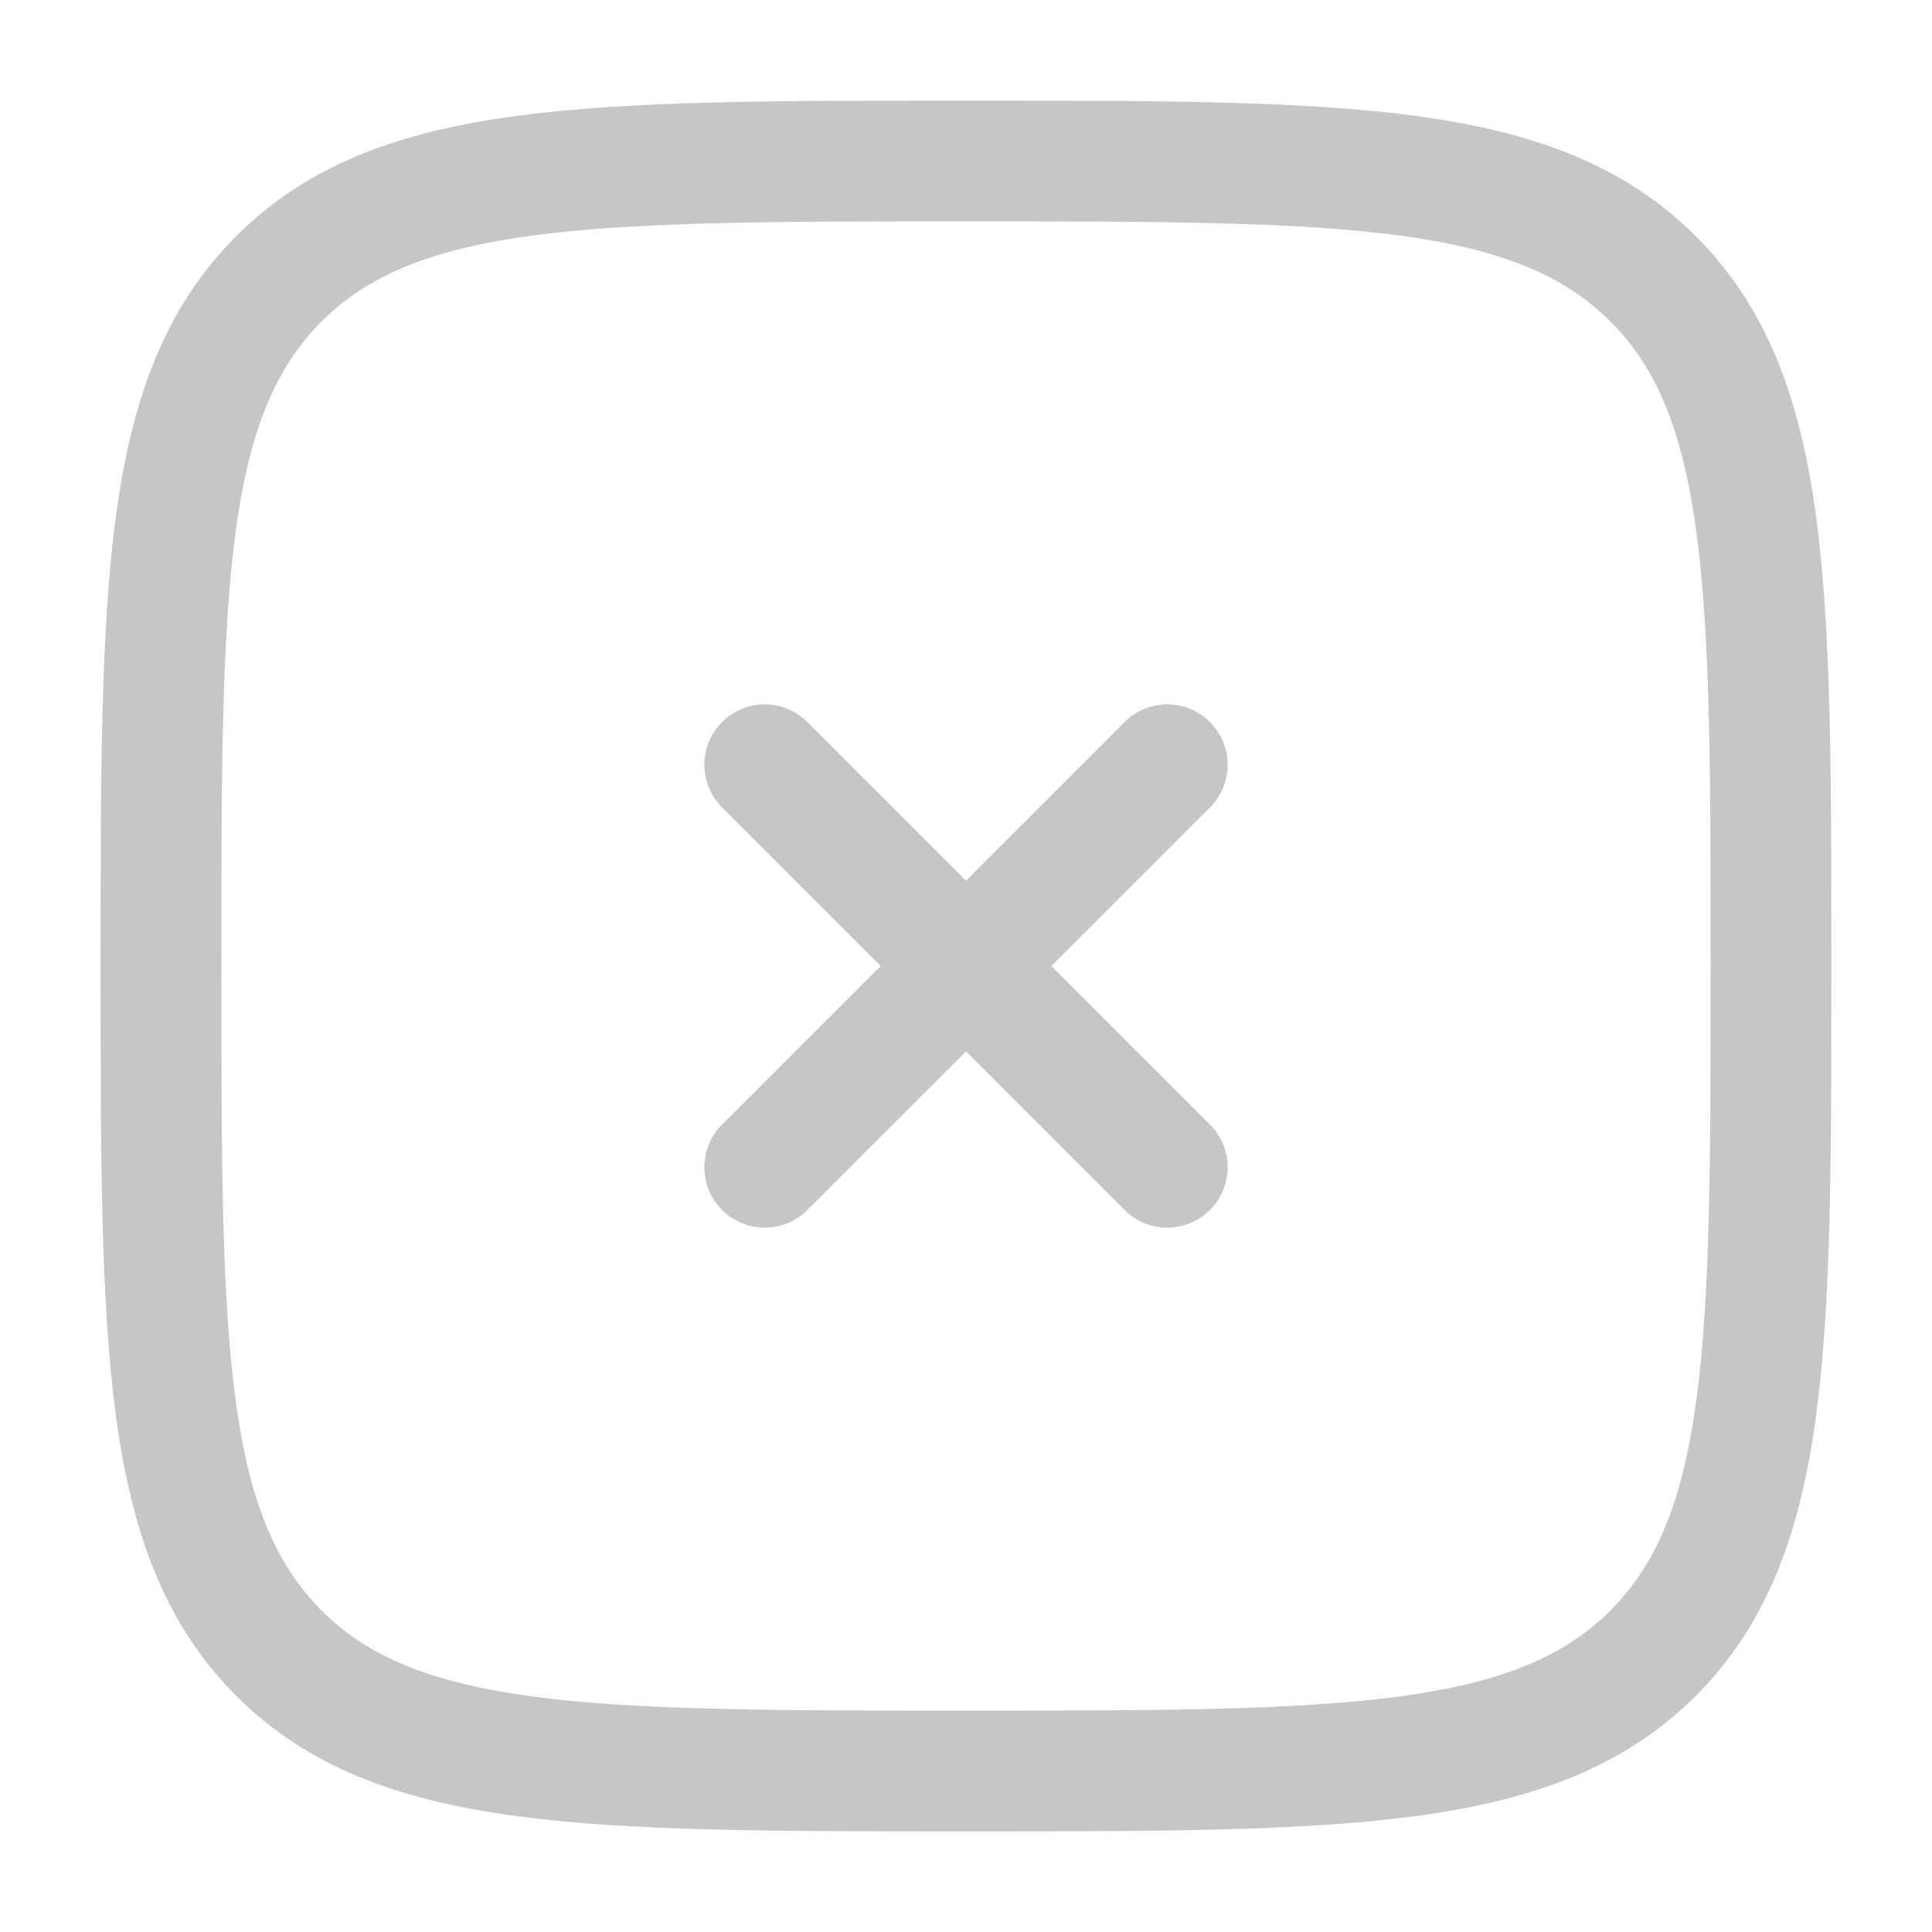 <svg width="12" height="12" viewBox="0 0 12 12" fill="none" xmlns="http://www.w3.org/2000/svg">
<g clip-path="url(#clip0_89_746)">
<path d="M5.015 4.485C4.869 4.338 4.631 4.338 4.485 4.485C4.338 4.631 4.338 4.869 4.485 5.015L5.47 6L4.485 6.985C4.338 7.131 4.338 7.369 4.485 7.515C4.631 7.662 4.869 7.662 5.015 7.515L6 6.53L6.985 7.515C7.131 7.662 7.369 7.662 7.515 7.515C7.662 7.369 7.662 7.131 7.515 6.985L6.53 6L7.515 5.015C7.662 4.869 7.662 4.631 7.515 4.485C7.369 4.338 7.131 4.338 6.985 4.485L6 5.47L5.015 4.485Z" fill="#C5C6C7"/>
<path fill-rule="evenodd" clip-rule="evenodd" d="M6.029 0.625H5.971C4.817 0.625 3.913 0.625 3.207 0.72C2.484 0.817 1.914 1.02 1.467 1.467C1.02 1.914 0.817 2.484 0.72 3.207C0.625 3.913 0.625 4.817 0.625 5.971V6.029C0.625 7.183 0.625 8.087 0.72 8.793C0.817 9.515 1.02 10.086 1.467 10.533C1.914 10.98 2.484 11.183 3.207 11.28C3.913 11.375 4.817 11.375 5.971 11.375H6.029C7.183 11.375 8.087 11.375 8.793 11.28C9.515 11.183 10.086 10.98 10.533 10.533C10.98 10.086 11.183 9.515 11.28 8.793C11.375 8.087 11.375 7.183 11.375 6.029V5.971C11.375 4.817 11.375 3.913 11.28 3.207C11.183 2.484 10.98 1.914 10.533 1.467C10.086 1.02 9.515 0.817 8.793 0.72C8.087 0.625 7.183 0.625 6.029 0.625ZM1.997 1.997C2.282 1.713 2.668 1.549 3.307 1.463C3.957 1.376 4.811 1.375 6 1.375C7.189 1.375 8.043 1.376 8.693 1.463C9.332 1.549 9.718 1.713 10.003 1.997C10.287 2.282 10.451 2.668 10.537 3.307C10.624 3.957 10.625 4.811 10.625 6C10.625 7.189 10.624 8.043 10.537 8.693C10.451 9.332 10.287 9.718 10.003 10.003C9.718 10.287 9.332 10.451 8.693 10.537C8.043 10.624 7.189 10.625 6 10.625C4.811 10.625 3.957 10.624 3.307 10.537C2.668 10.451 2.282 10.287 1.997 10.003C1.713 9.718 1.549 9.332 1.463 8.693C1.376 8.043 1.375 7.189 1.375 6C1.375 4.811 1.376 3.957 1.463 3.307C1.549 2.668 1.713 2.282 1.997 1.997Z" fill="#C5C6C7"/>
</g>
<defs>
<clipPath id="clip0_89_746">
<rect width="12" height="12" fill="white"/>
</clipPath>
</defs>
</svg>
